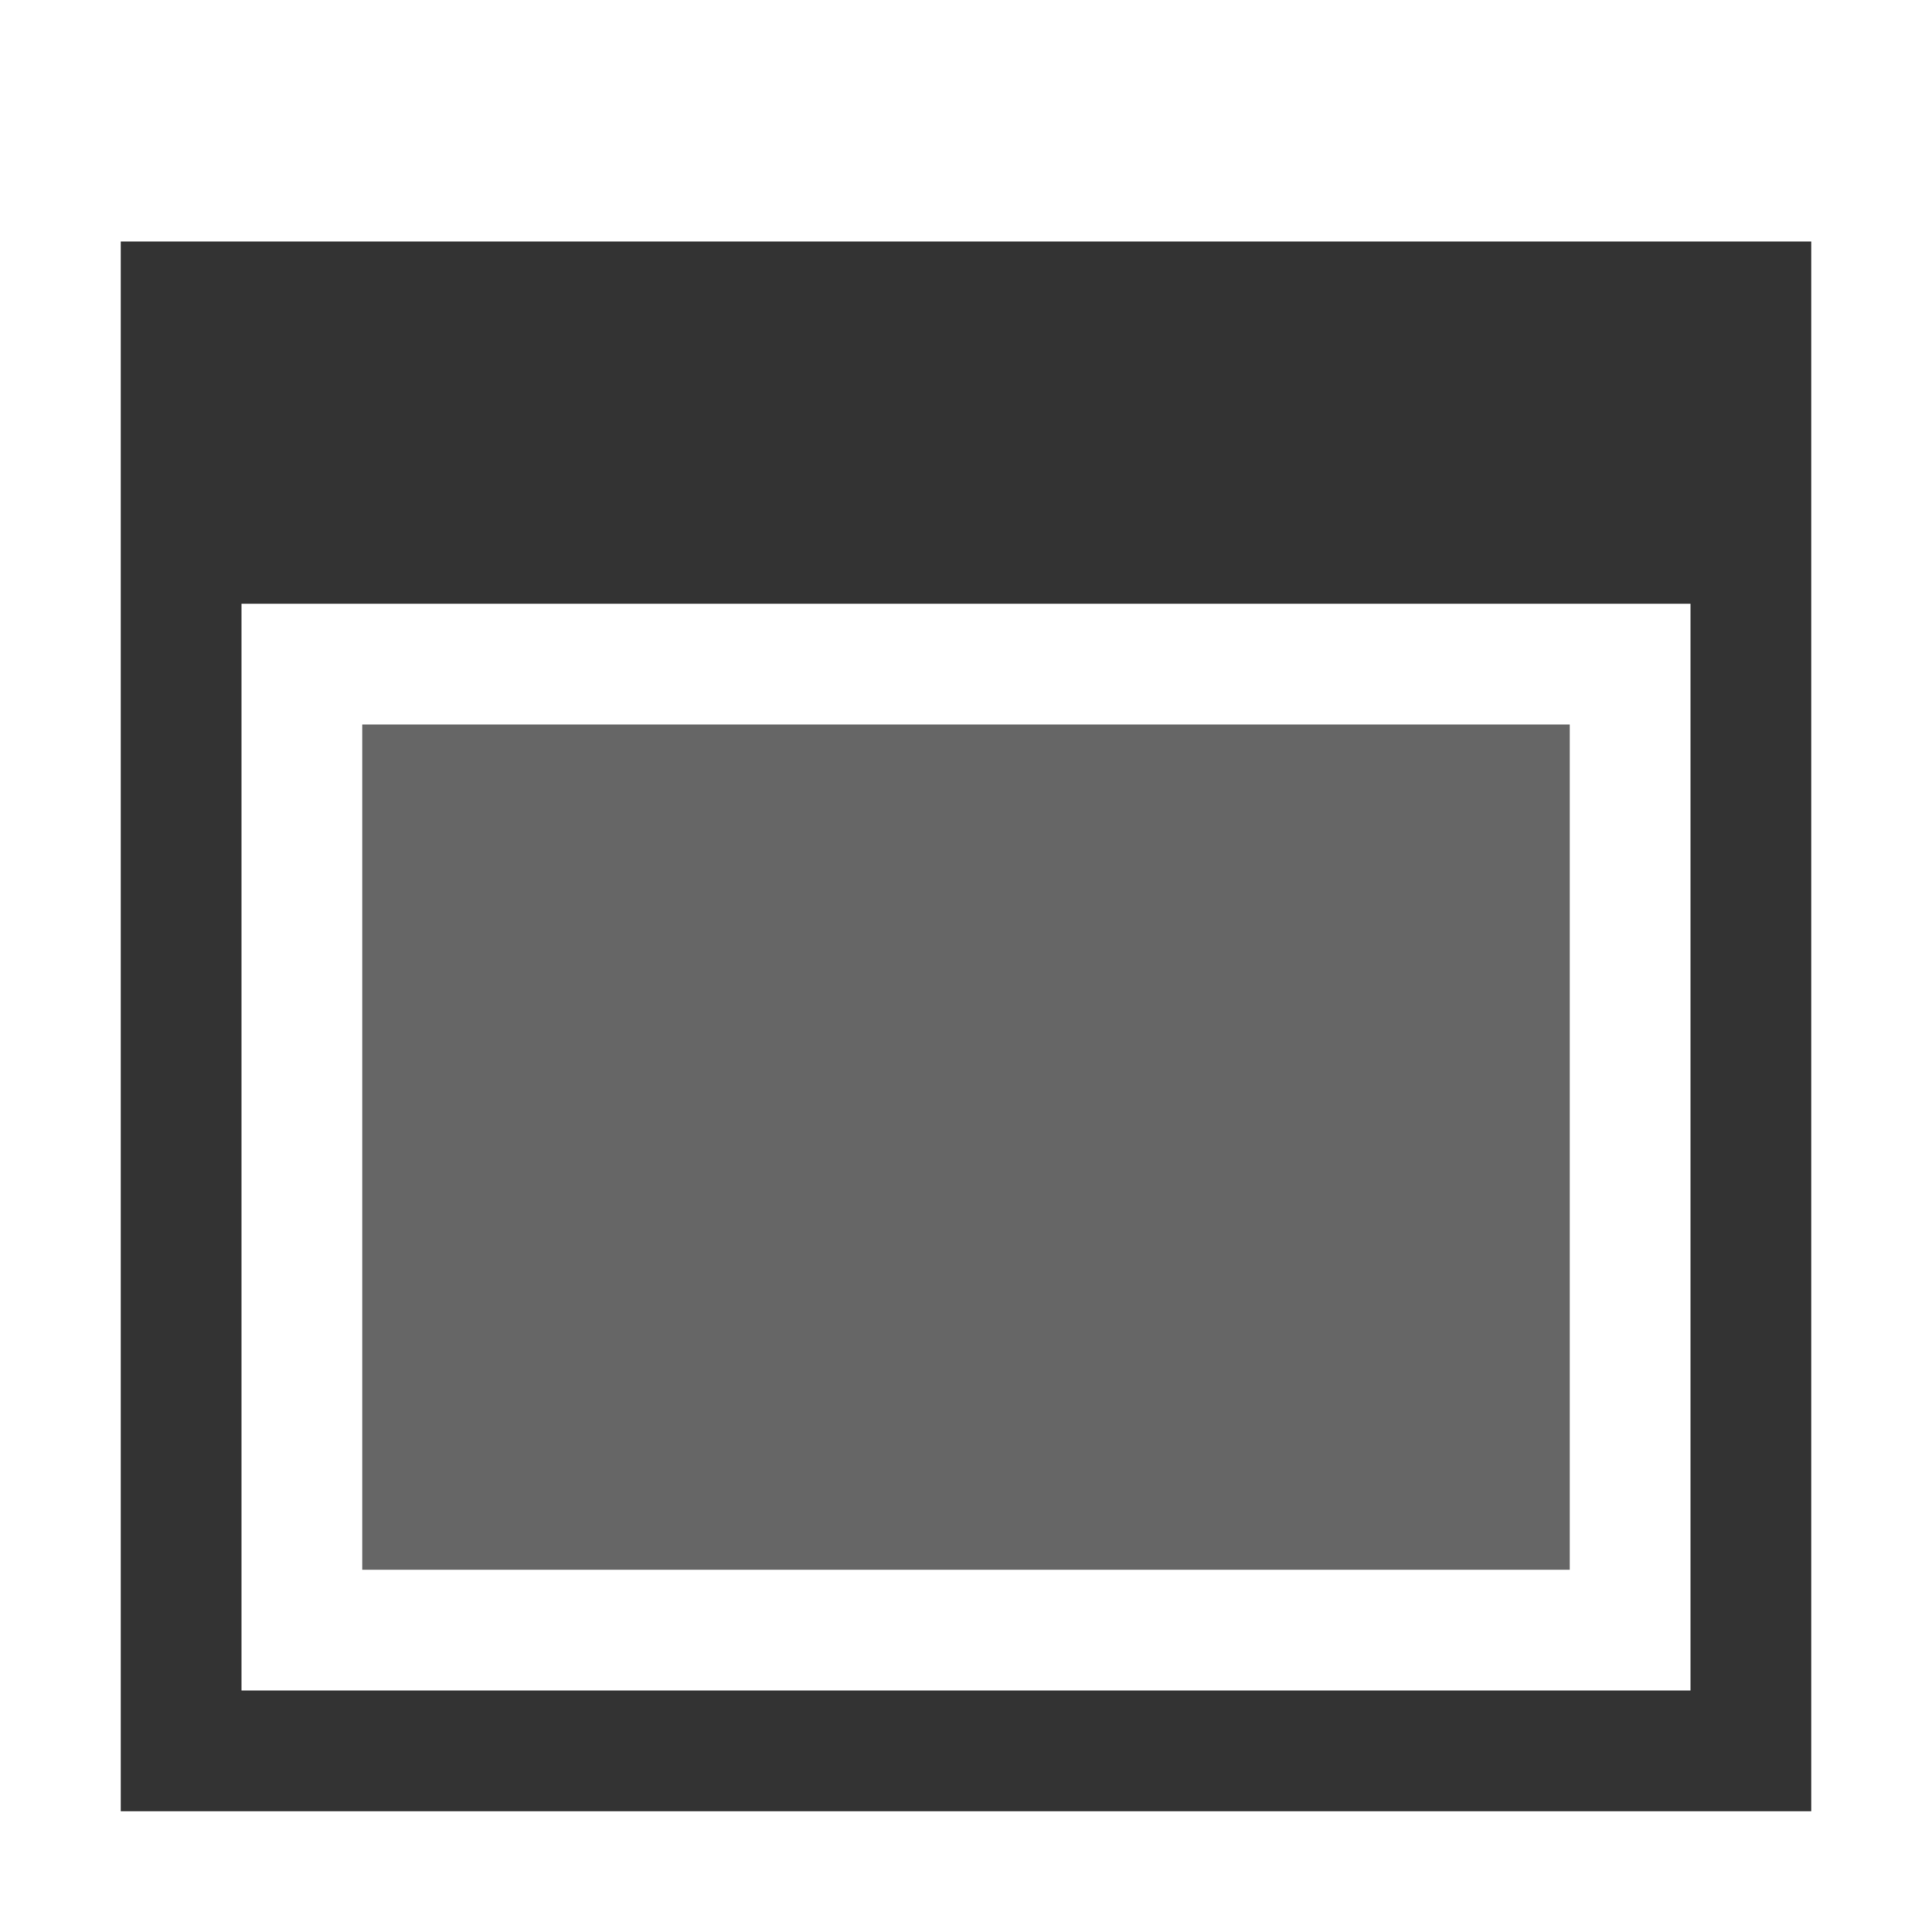 <!-- Copyright 2000-2021 JetBrains s.r.o. Use of this source code is governed by the Apache 2.0 license that can be found in the LICENSE file. -->
<svg xmlns="http://www.w3.org/2000/svg" width="16" height="16" viewBox="0 0 16 16">
    <g fill="none" fill-rule="evenodd">
        <path fill="#000000" fill-opacity=".8" d="M1,2 L15,2 L15,15 L1,15 L1,2 Z M2,5 L2,14 L14,14 L14,5 L2,5 Z"/>
        <rect width="10" height="7" x="3" y="6" fill="currentColor" fill-opacity=".6"/>
    </g>
</svg>
